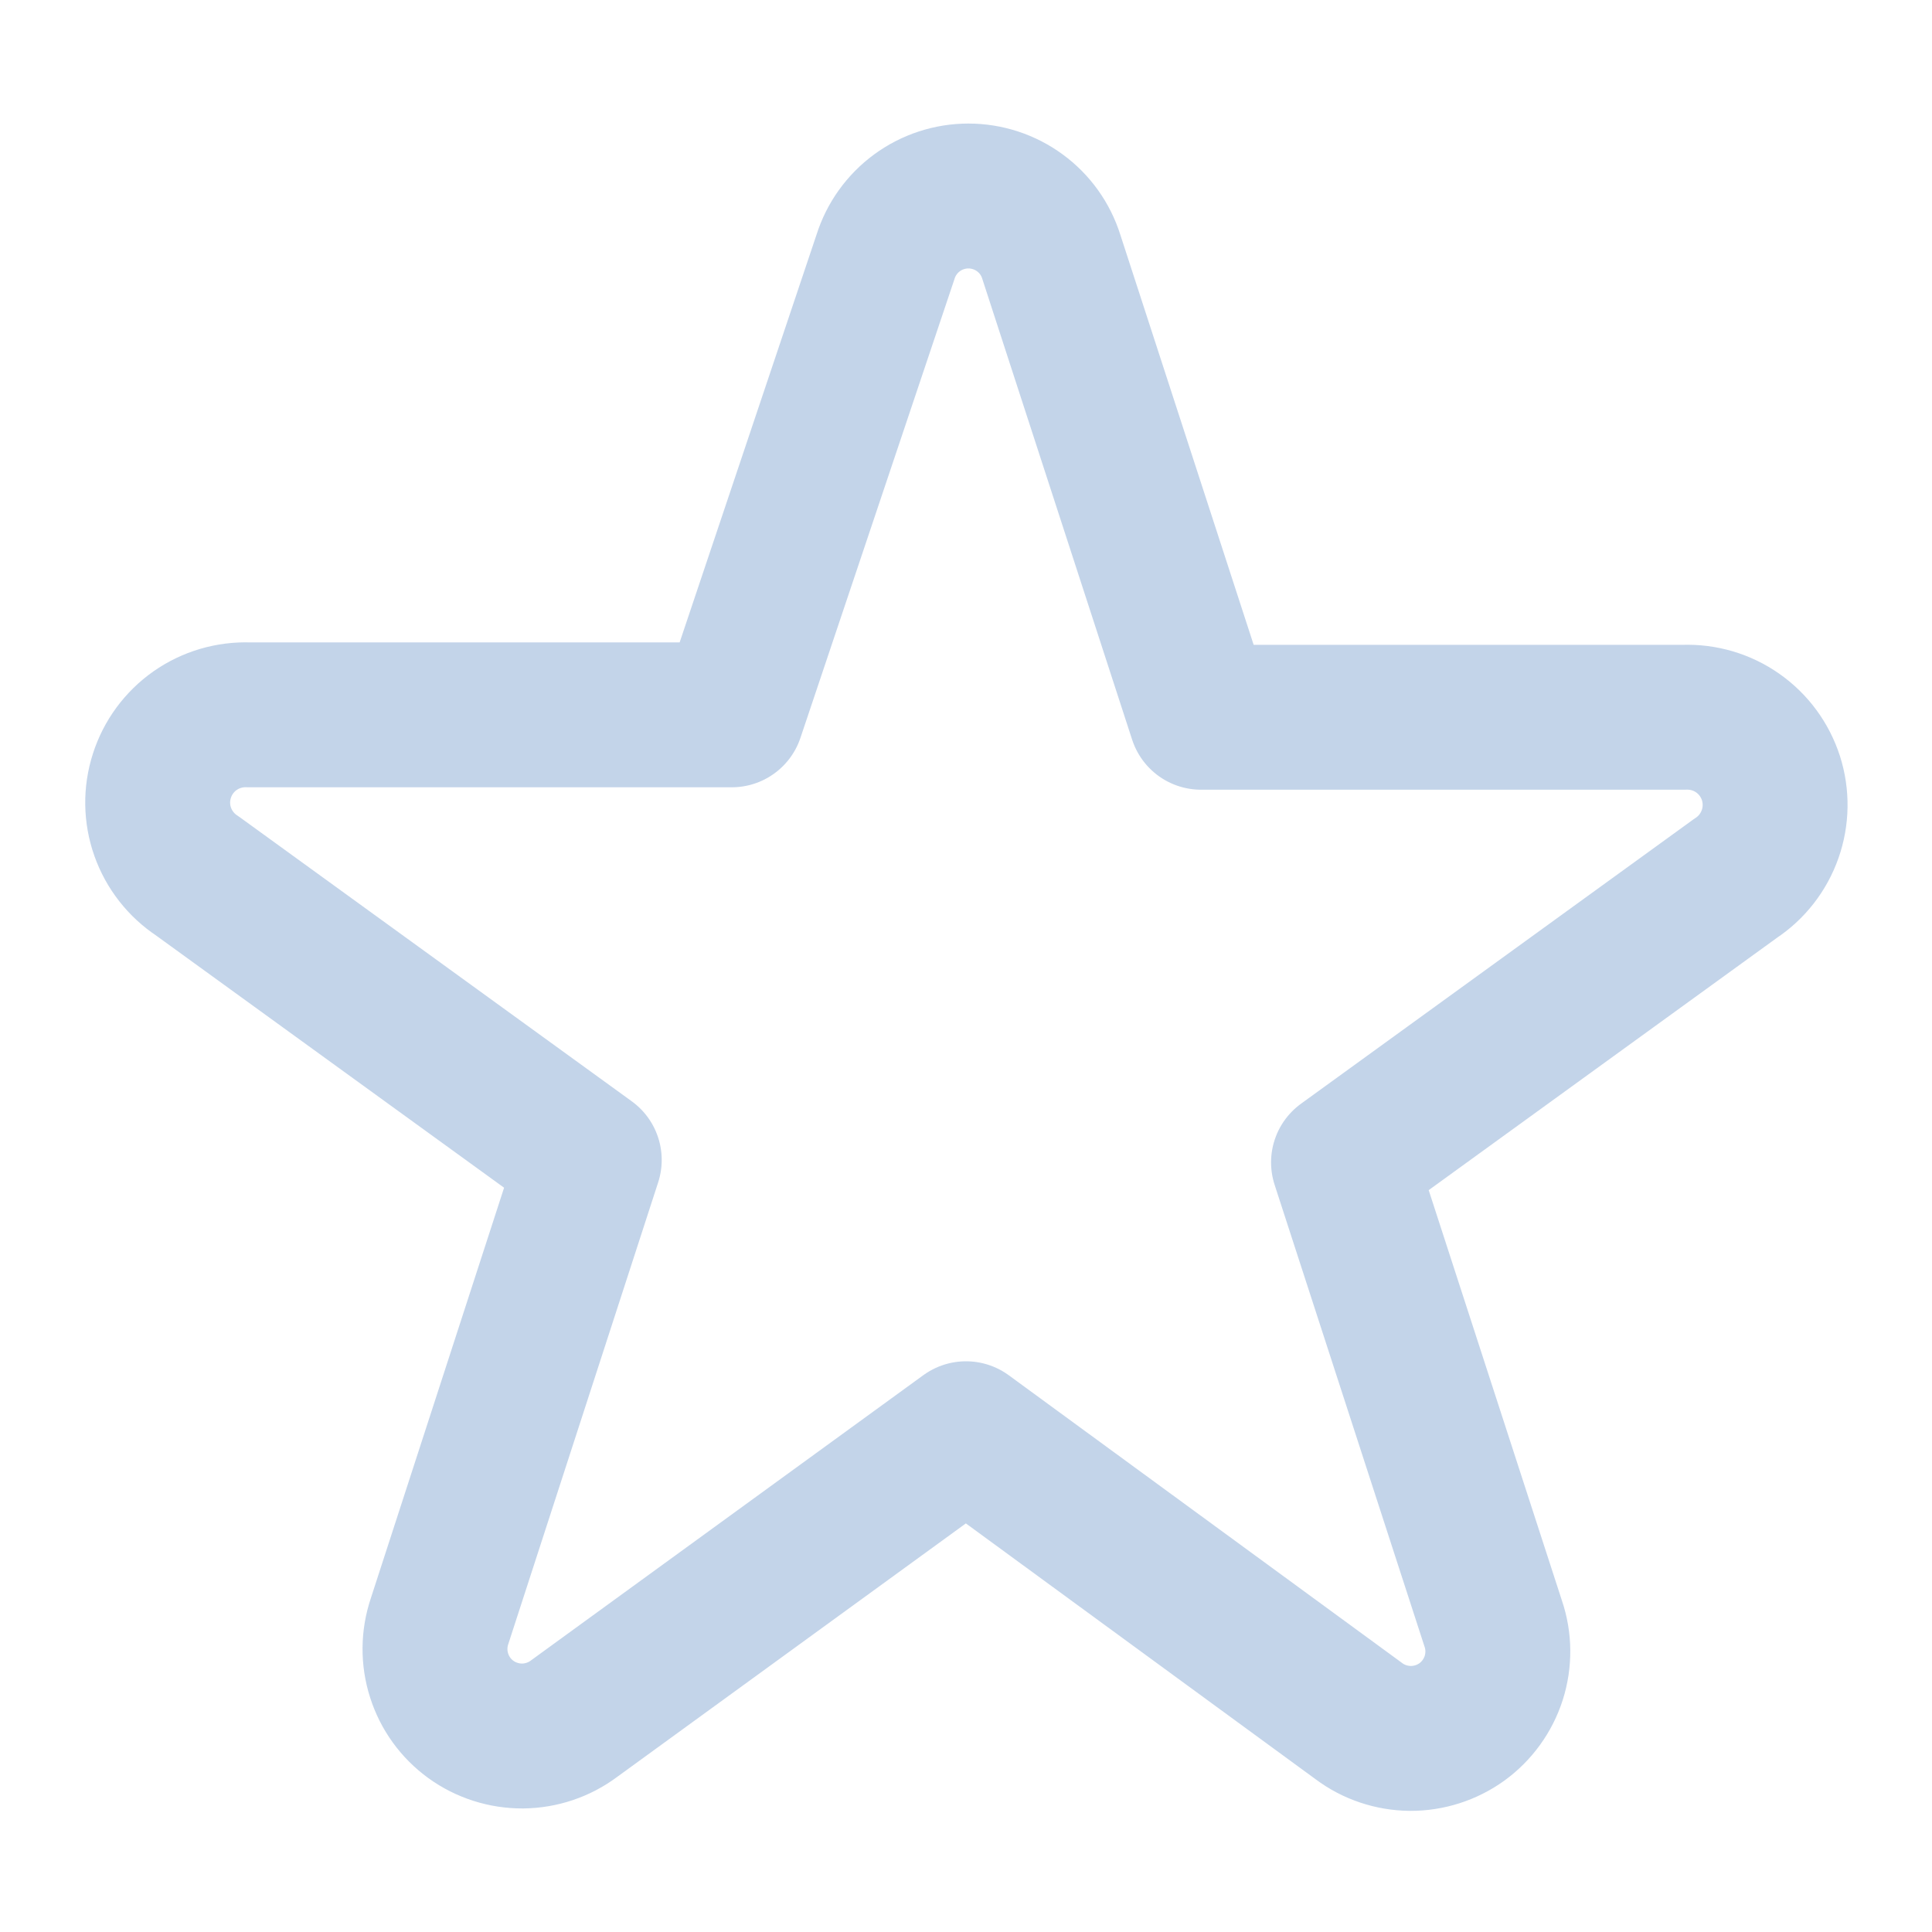 <svg width="20" height="20" viewBox="0 0 20 20" fill="none" xmlns="http://www.w3.org/2000/svg">
<path fill-rule="evenodd" clip-rule="evenodd" d="M9.167 2.658C9.224 2.476 9.339 2.316 9.493 2.203C9.647 2.09 9.834 2.029 10.025 2.029C10.216 2.029 10.403 2.09 10.557 2.203C10.712 2.316 10.826 2.476 10.883 2.658L12.433 7.425H17.433C17.632 7.418 17.827 7.475 17.989 7.589C18.152 7.703 18.272 7.867 18.333 8.056C18.393 8.245 18.39 8.448 18.324 8.635C18.258 8.822 18.133 8.983 17.967 9.092L13.908 12.033L15.458 16.808C15.52 16.99 15.521 17.187 15.463 17.37C15.404 17.553 15.289 17.712 15.134 17.825C14.978 17.937 14.791 17.997 14.599 17.996C14.407 17.994 14.22 17.932 14.067 17.817L10 14.842L5.942 17.792C5.788 17.907 5.602 17.969 5.41 17.971C5.218 17.972 5.03 17.912 4.875 17.8C4.719 17.687 4.604 17.528 4.546 17.345C4.487 17.162 4.489 16.965 4.55 16.783L6.1 12.008L2.042 9.067C1.876 8.958 1.75 8.797 1.684 8.61C1.618 8.423 1.615 8.22 1.676 8.031C1.736 7.842 1.857 7.678 2.019 7.564C2.182 7.45 2.377 7.393 2.575 7.4H7.575L9.167 2.658Z" stroke="#C3D4E9" stroke-width="1.5" stroke-linecap="round" stroke-linejoin="round"/>
</svg>
